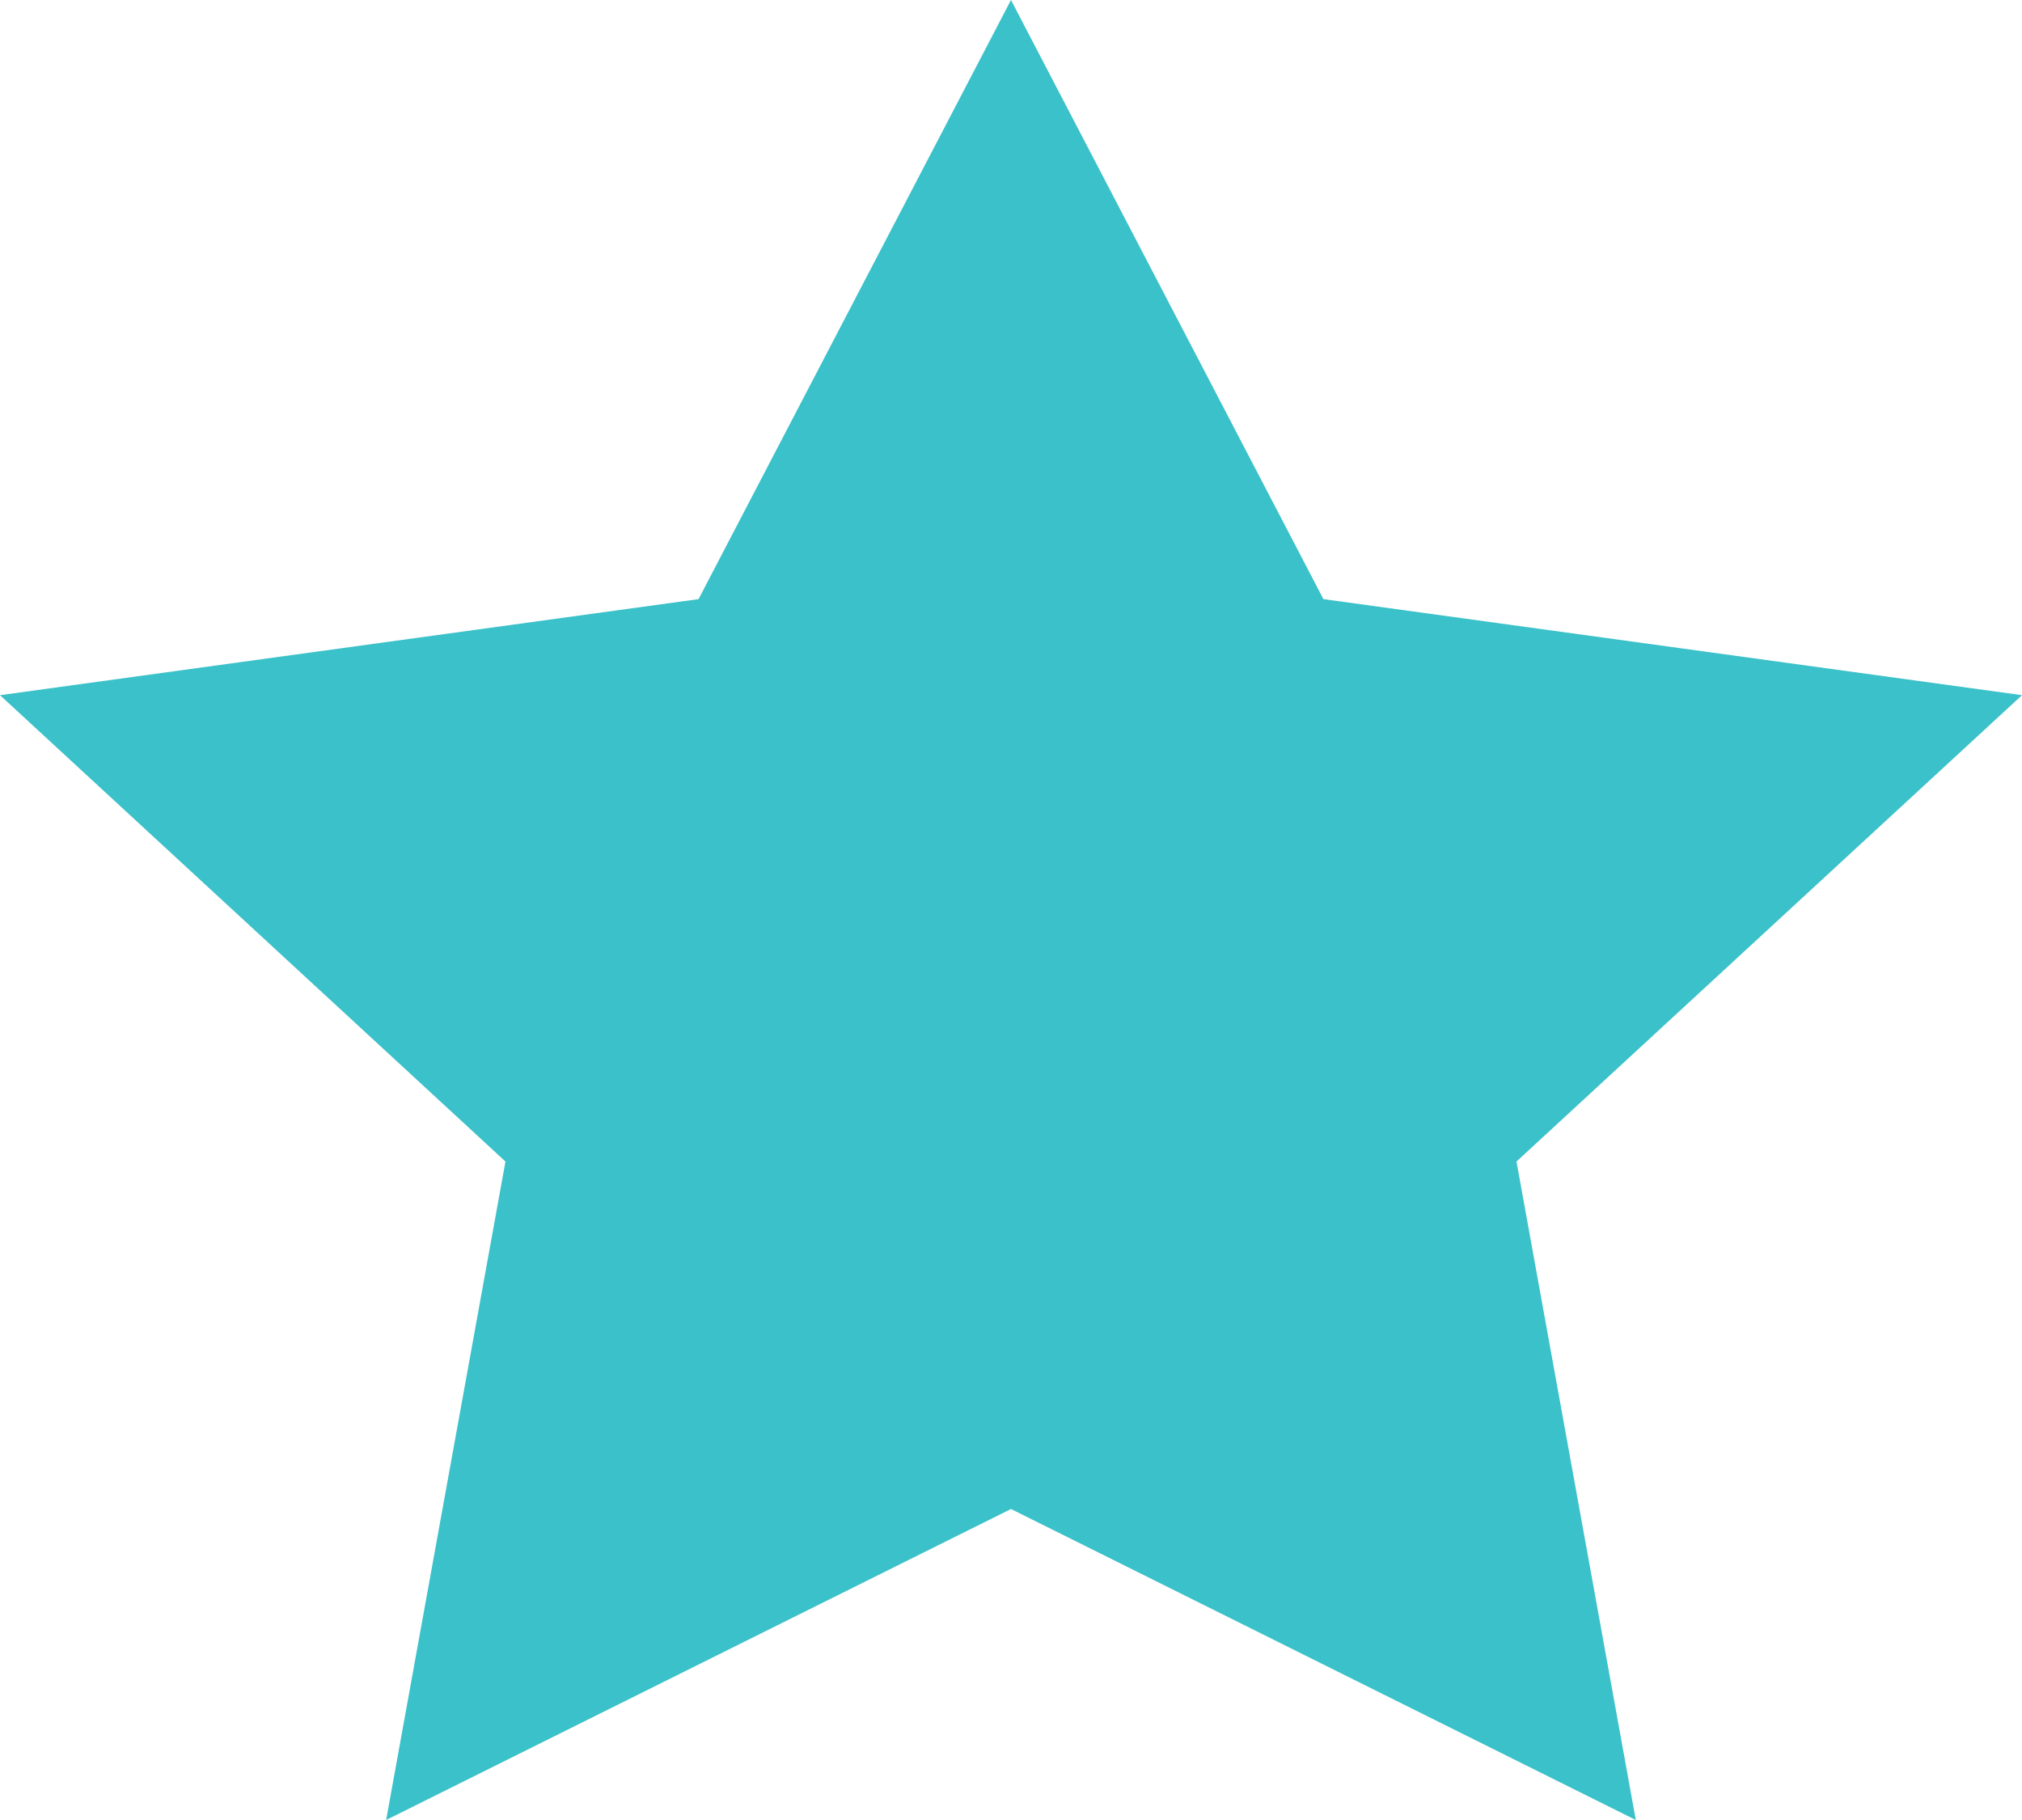 <?xml version="1.0" encoding="utf-8"?>
<!-- Generator: Adobe Illustrator 16.0.0, SVG Export Plug-In . SVG Version: 6.00 Build 0)  -->
<!DOCTYPE svg PUBLIC "-//W3C//DTD SVG 1.1//EN" "http://www.w3.org/Graphics/SVG/1.1/DTD/svg11.dtd">
<svg version="1.1" id="Layer_1" xmlns="http://www.w3.org/2000/svg" xmlns:xlink="http://www.w3.org/1999/xlink" x="0px" y="0px"
	 width="100px" height="90px" viewBox="0 0 100 90" enable-background="new 0 0 100 90" xml:space="preserve">
<g>
	<polygon fill="#3BC1C9" points="49.999,0 65.451,29.627 100,34.377 74.999,57.438 80.9,90 49.999,74.621 19.097,90 24.998,57.438 
		0,34.377 34.547,29.627 	"/>
</g>
</svg>
